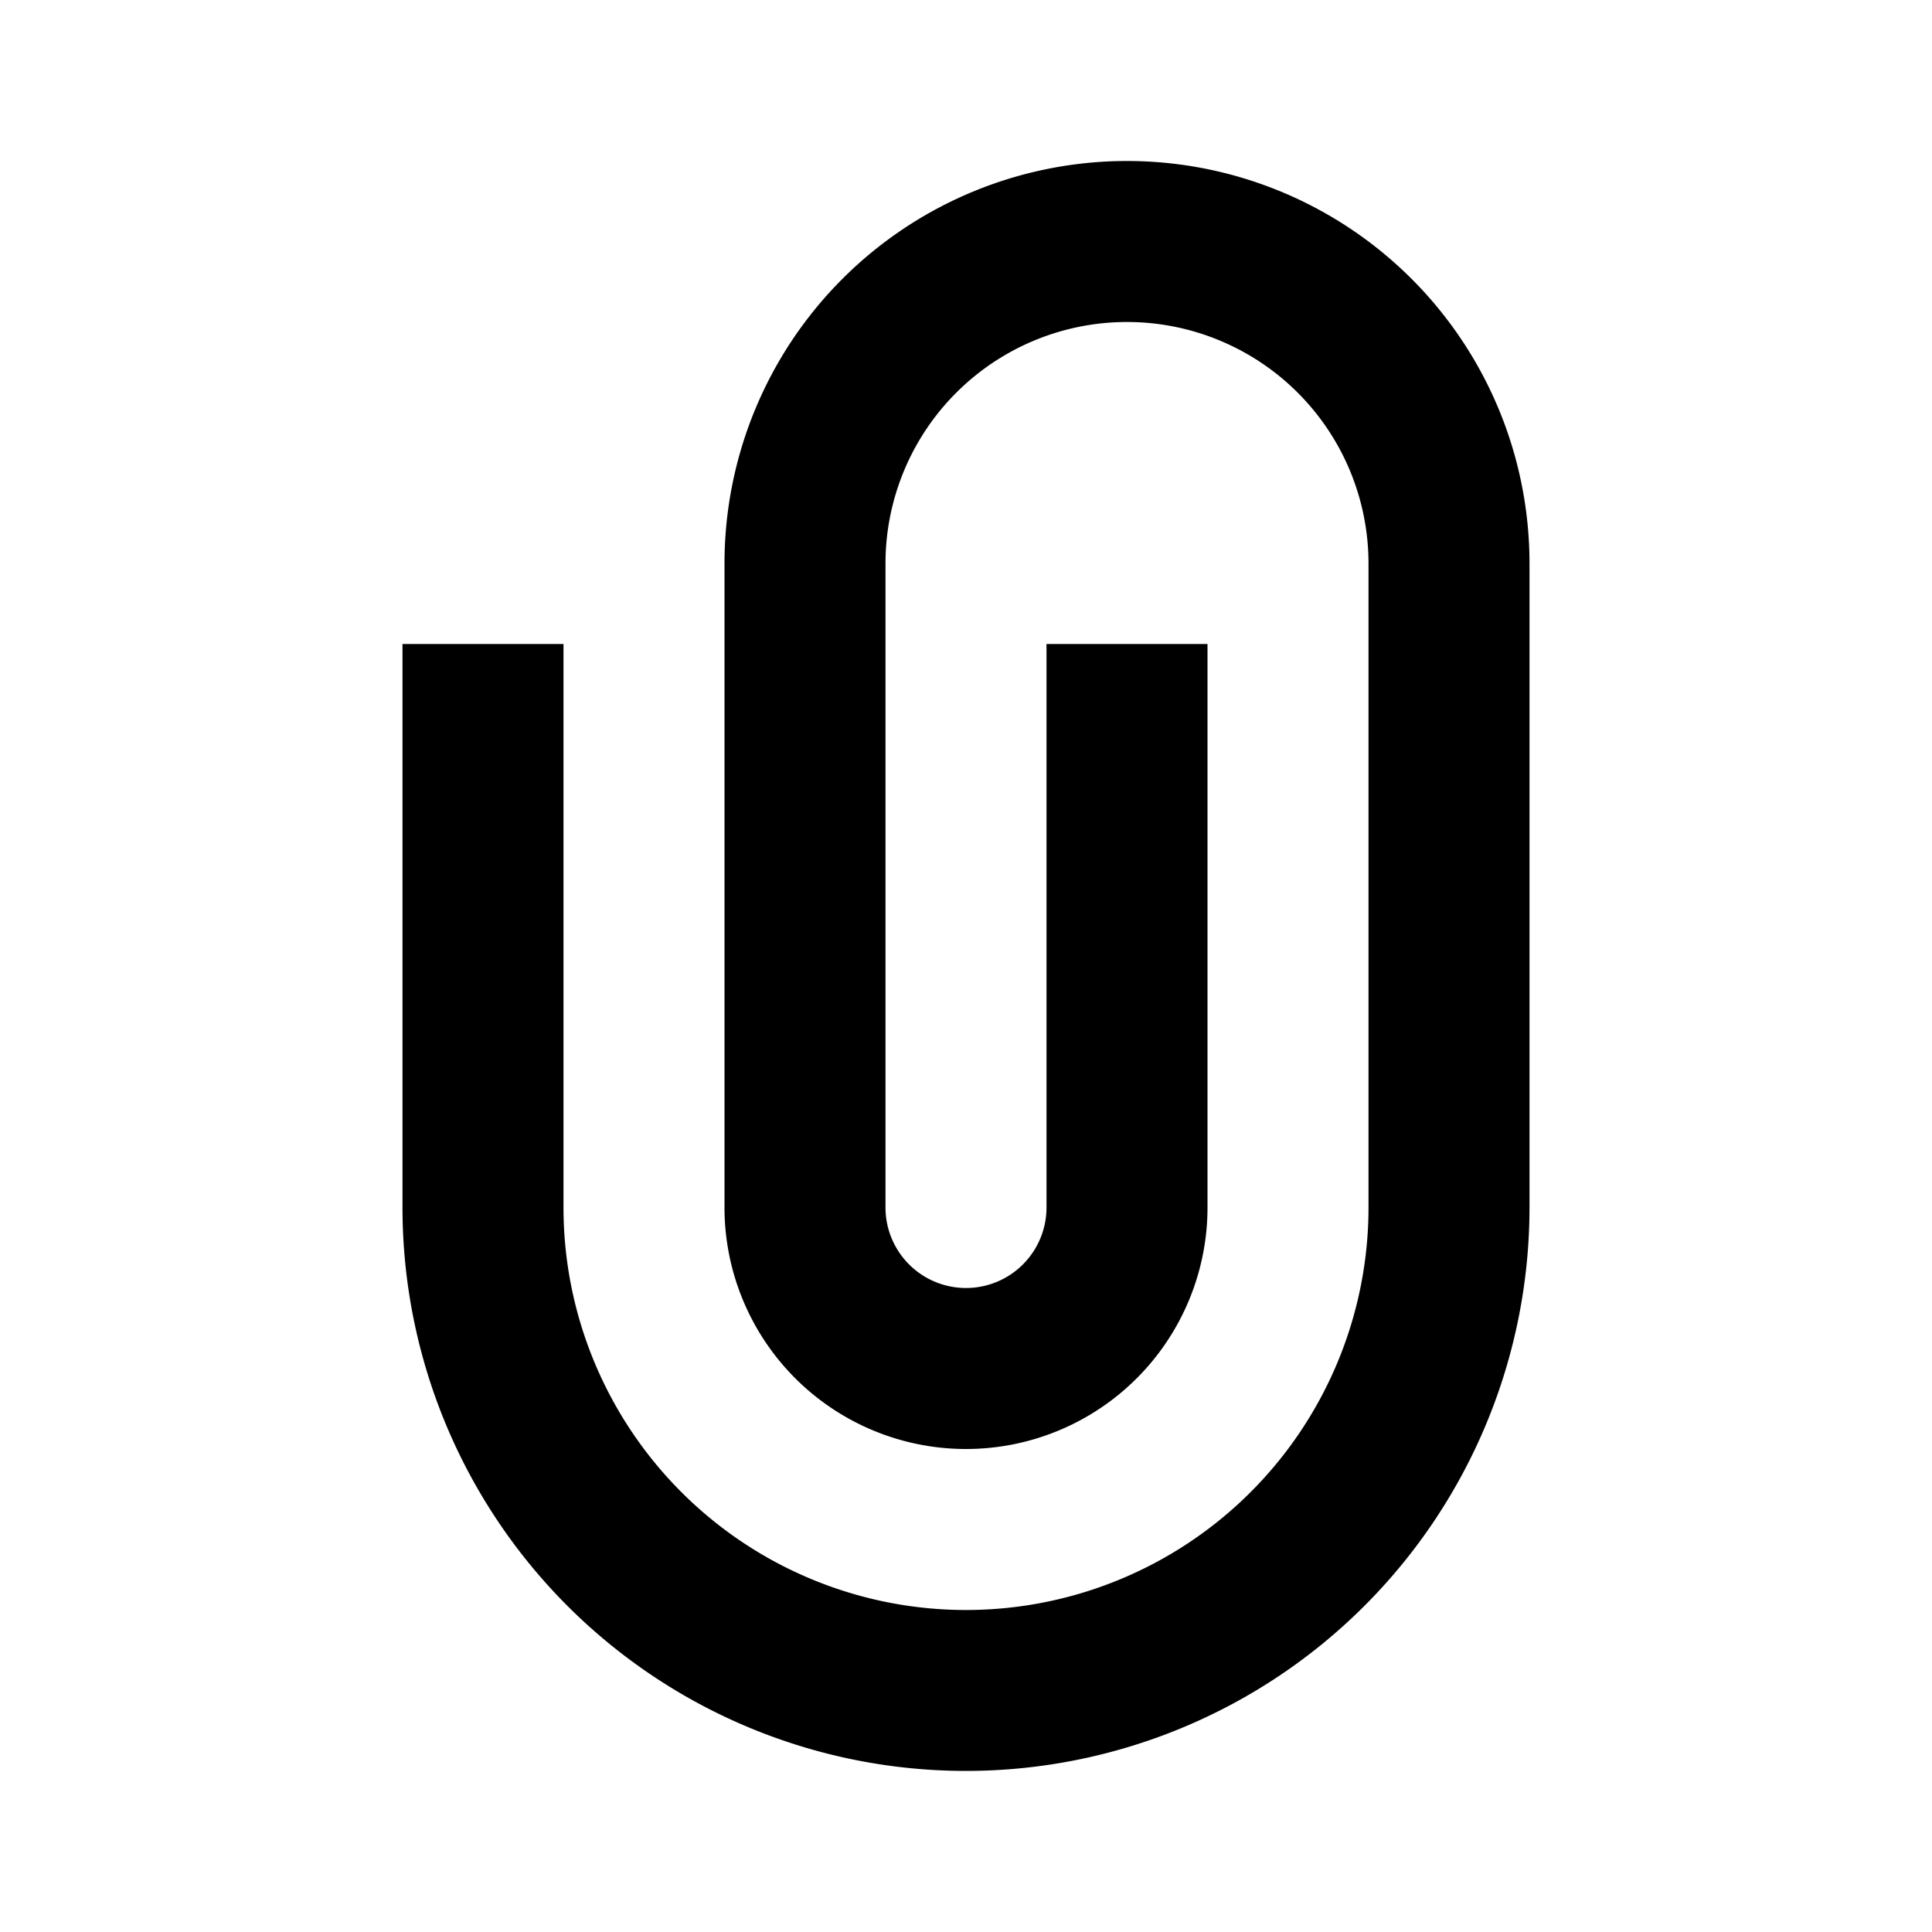<svg xmlns="http://www.w3.org/2000/svg" width="24" height="24" fill="currentColor" viewBox="0 0 24 24">
  <path fill-rule="evenodd" d="M9 7a5 5 0 1 1 10 0v8a7.001 7.001 0 0 1-11.95 4.95A7 7 0 0 1 5 15V8h2v7a5 5 0 1 0 10 0V7a3 3 0 1 0-6 0v8a1 1 0 0 0 2 0V8h2v7a3 3 0 0 1-6 0V7Z" clip-rule="evenodd"/>
</svg>
